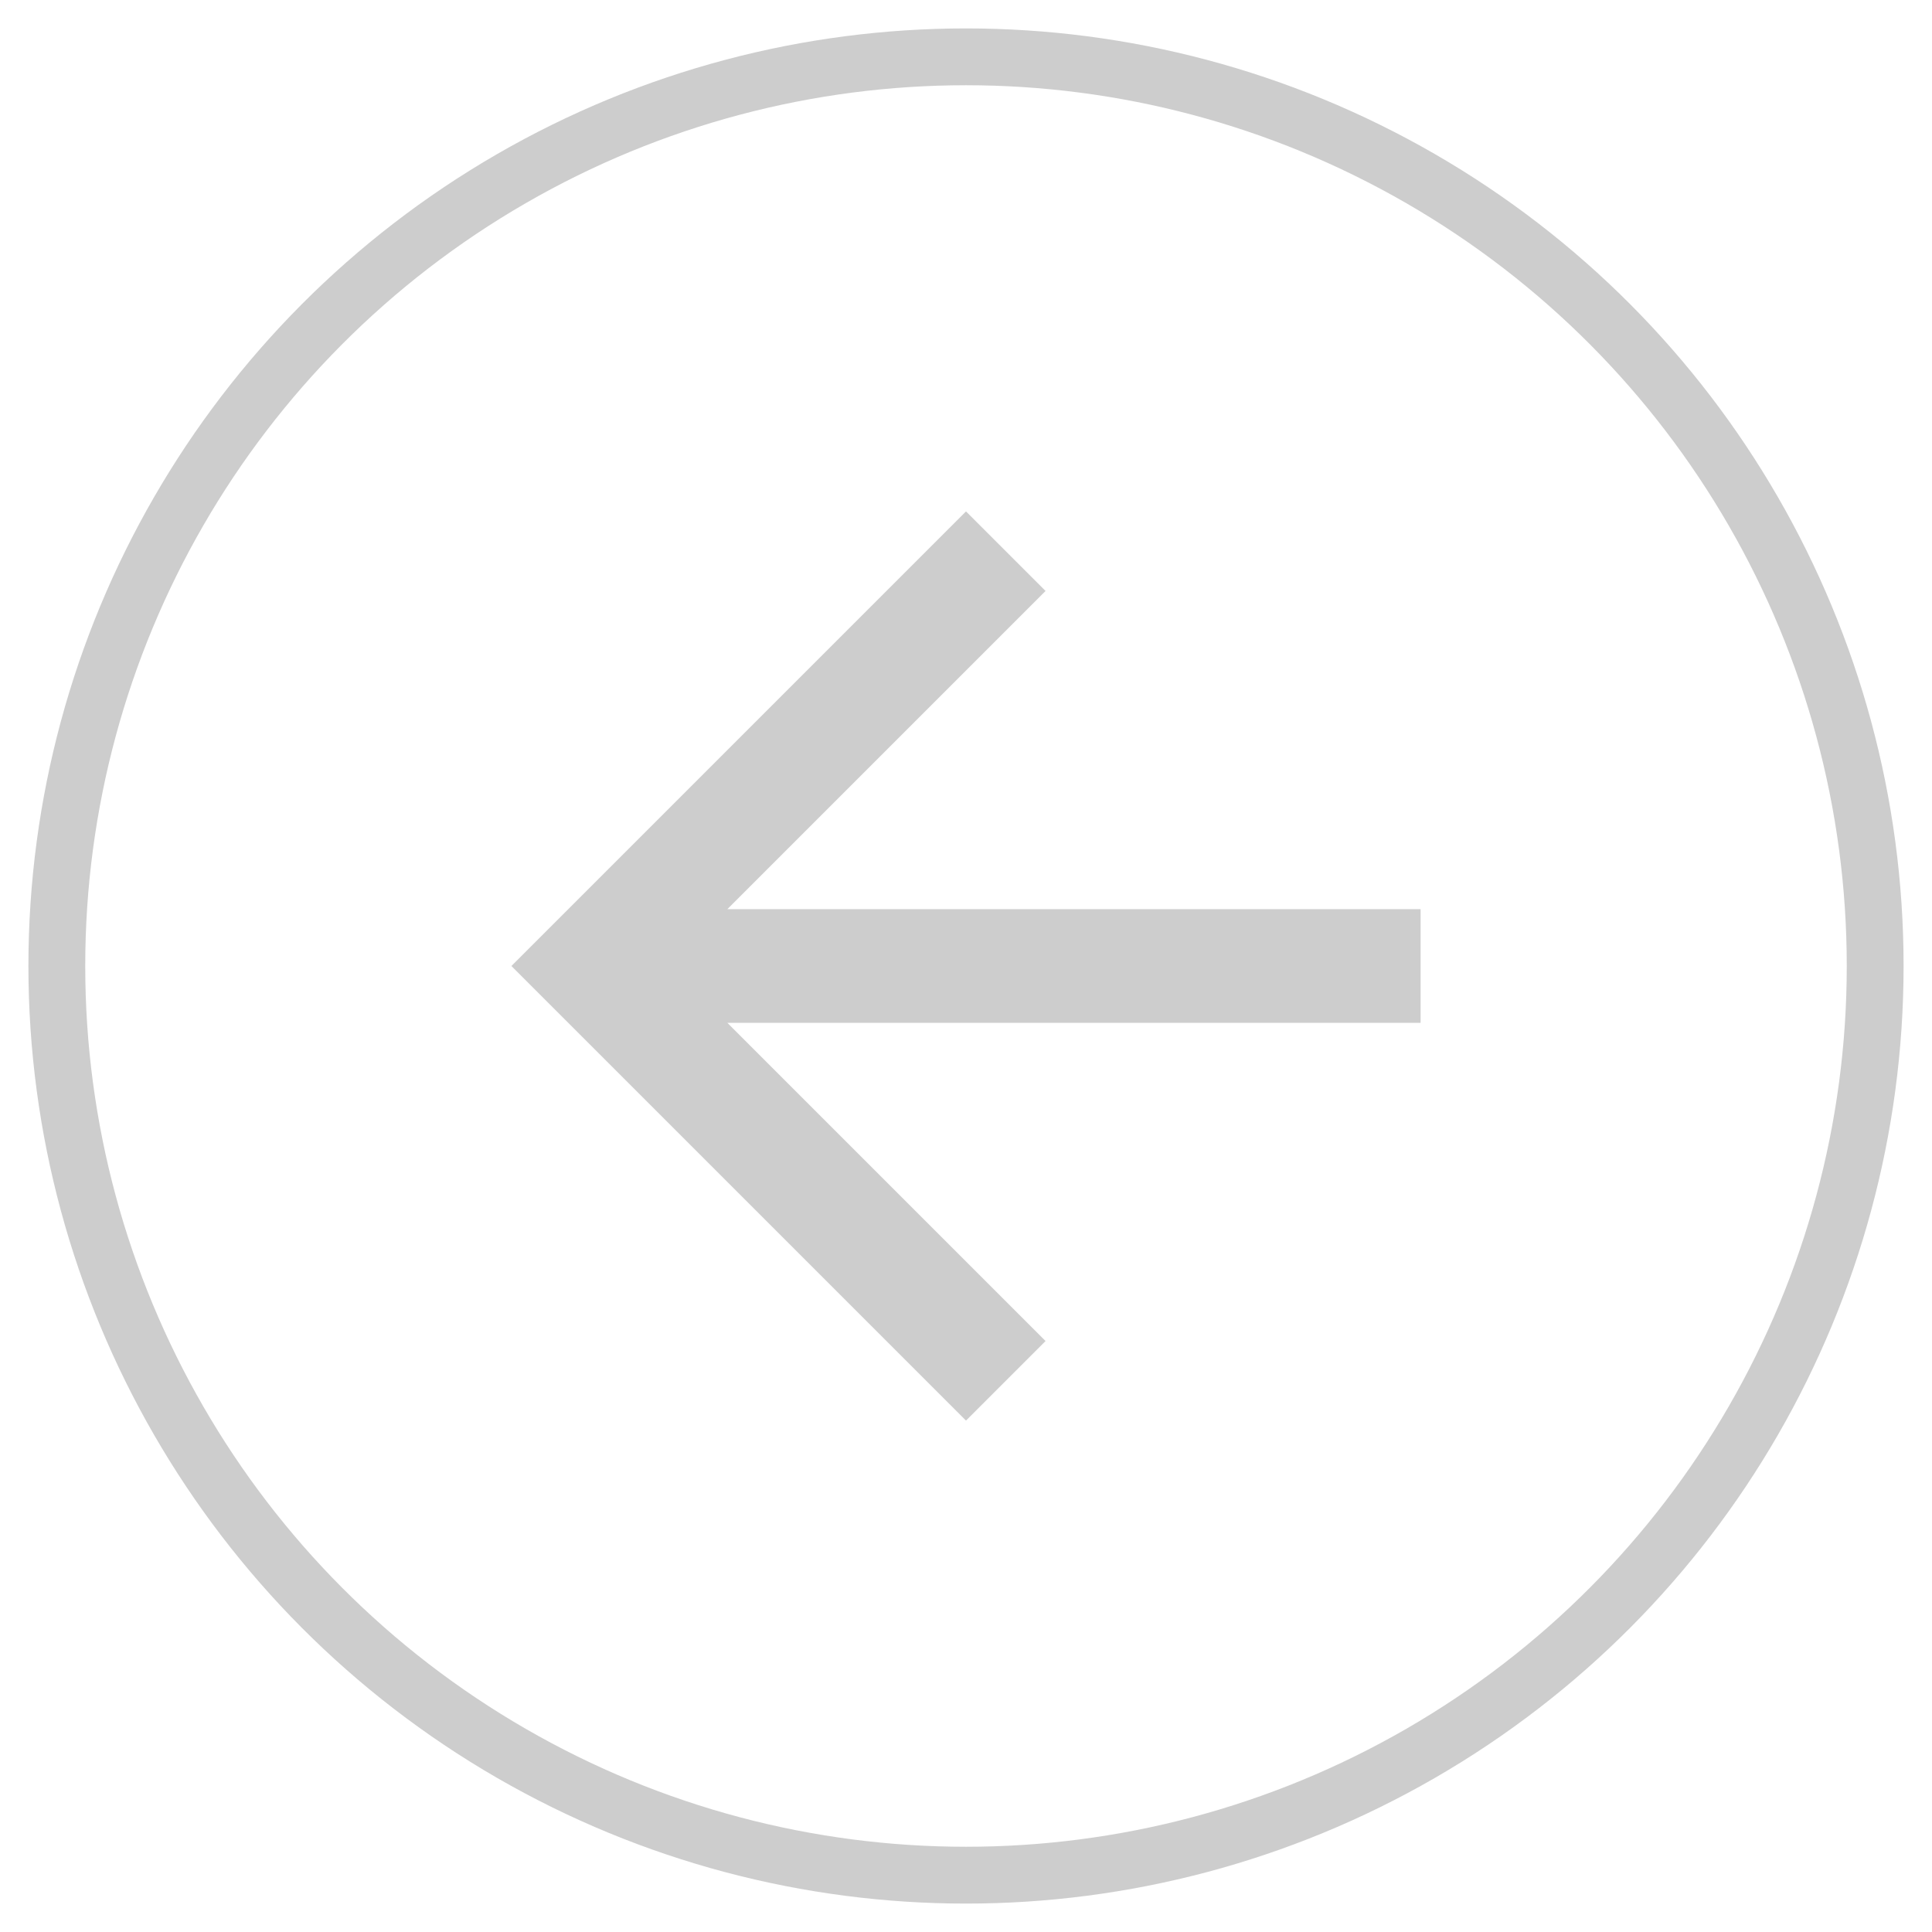 <?xml version="1.0" encoding="UTF-8" standalone="no"?>
<svg width="34px" height="34px" viewBox="0 0 34 34" version="1.1" xmlns="http://www.w3.org/2000/svg" xmlns:xlink="http://www.w3.org/1999/xlink">
    <defs></defs>
    <g id="Page-1" stroke="none" stroke-width="1" fill="none" fill-rule="evenodd">
        <g id="搜索结果" transform="translate(-18, -35)">
            <g id="app-bar-bg-copy" transform="translate(0, 24)">
                <g id="Oval-39-+-Shape" transform="translate(19, 12)">
                    <circle id="Oval-39" stroke="#CDCDCD" cx="16" cy="16" r="16"></circle>
                    <path d="M24,15 L11.8,15 L17.4,9.4 L16,8 L8,16 L16,24 L17.4,22.6 L11.8,17 L24,17 L24,15 L24,15 Z" id="Shape" fill="#CDCDCD"></path>
                </g>
            </g>
        </g>
    </g>
</svg>